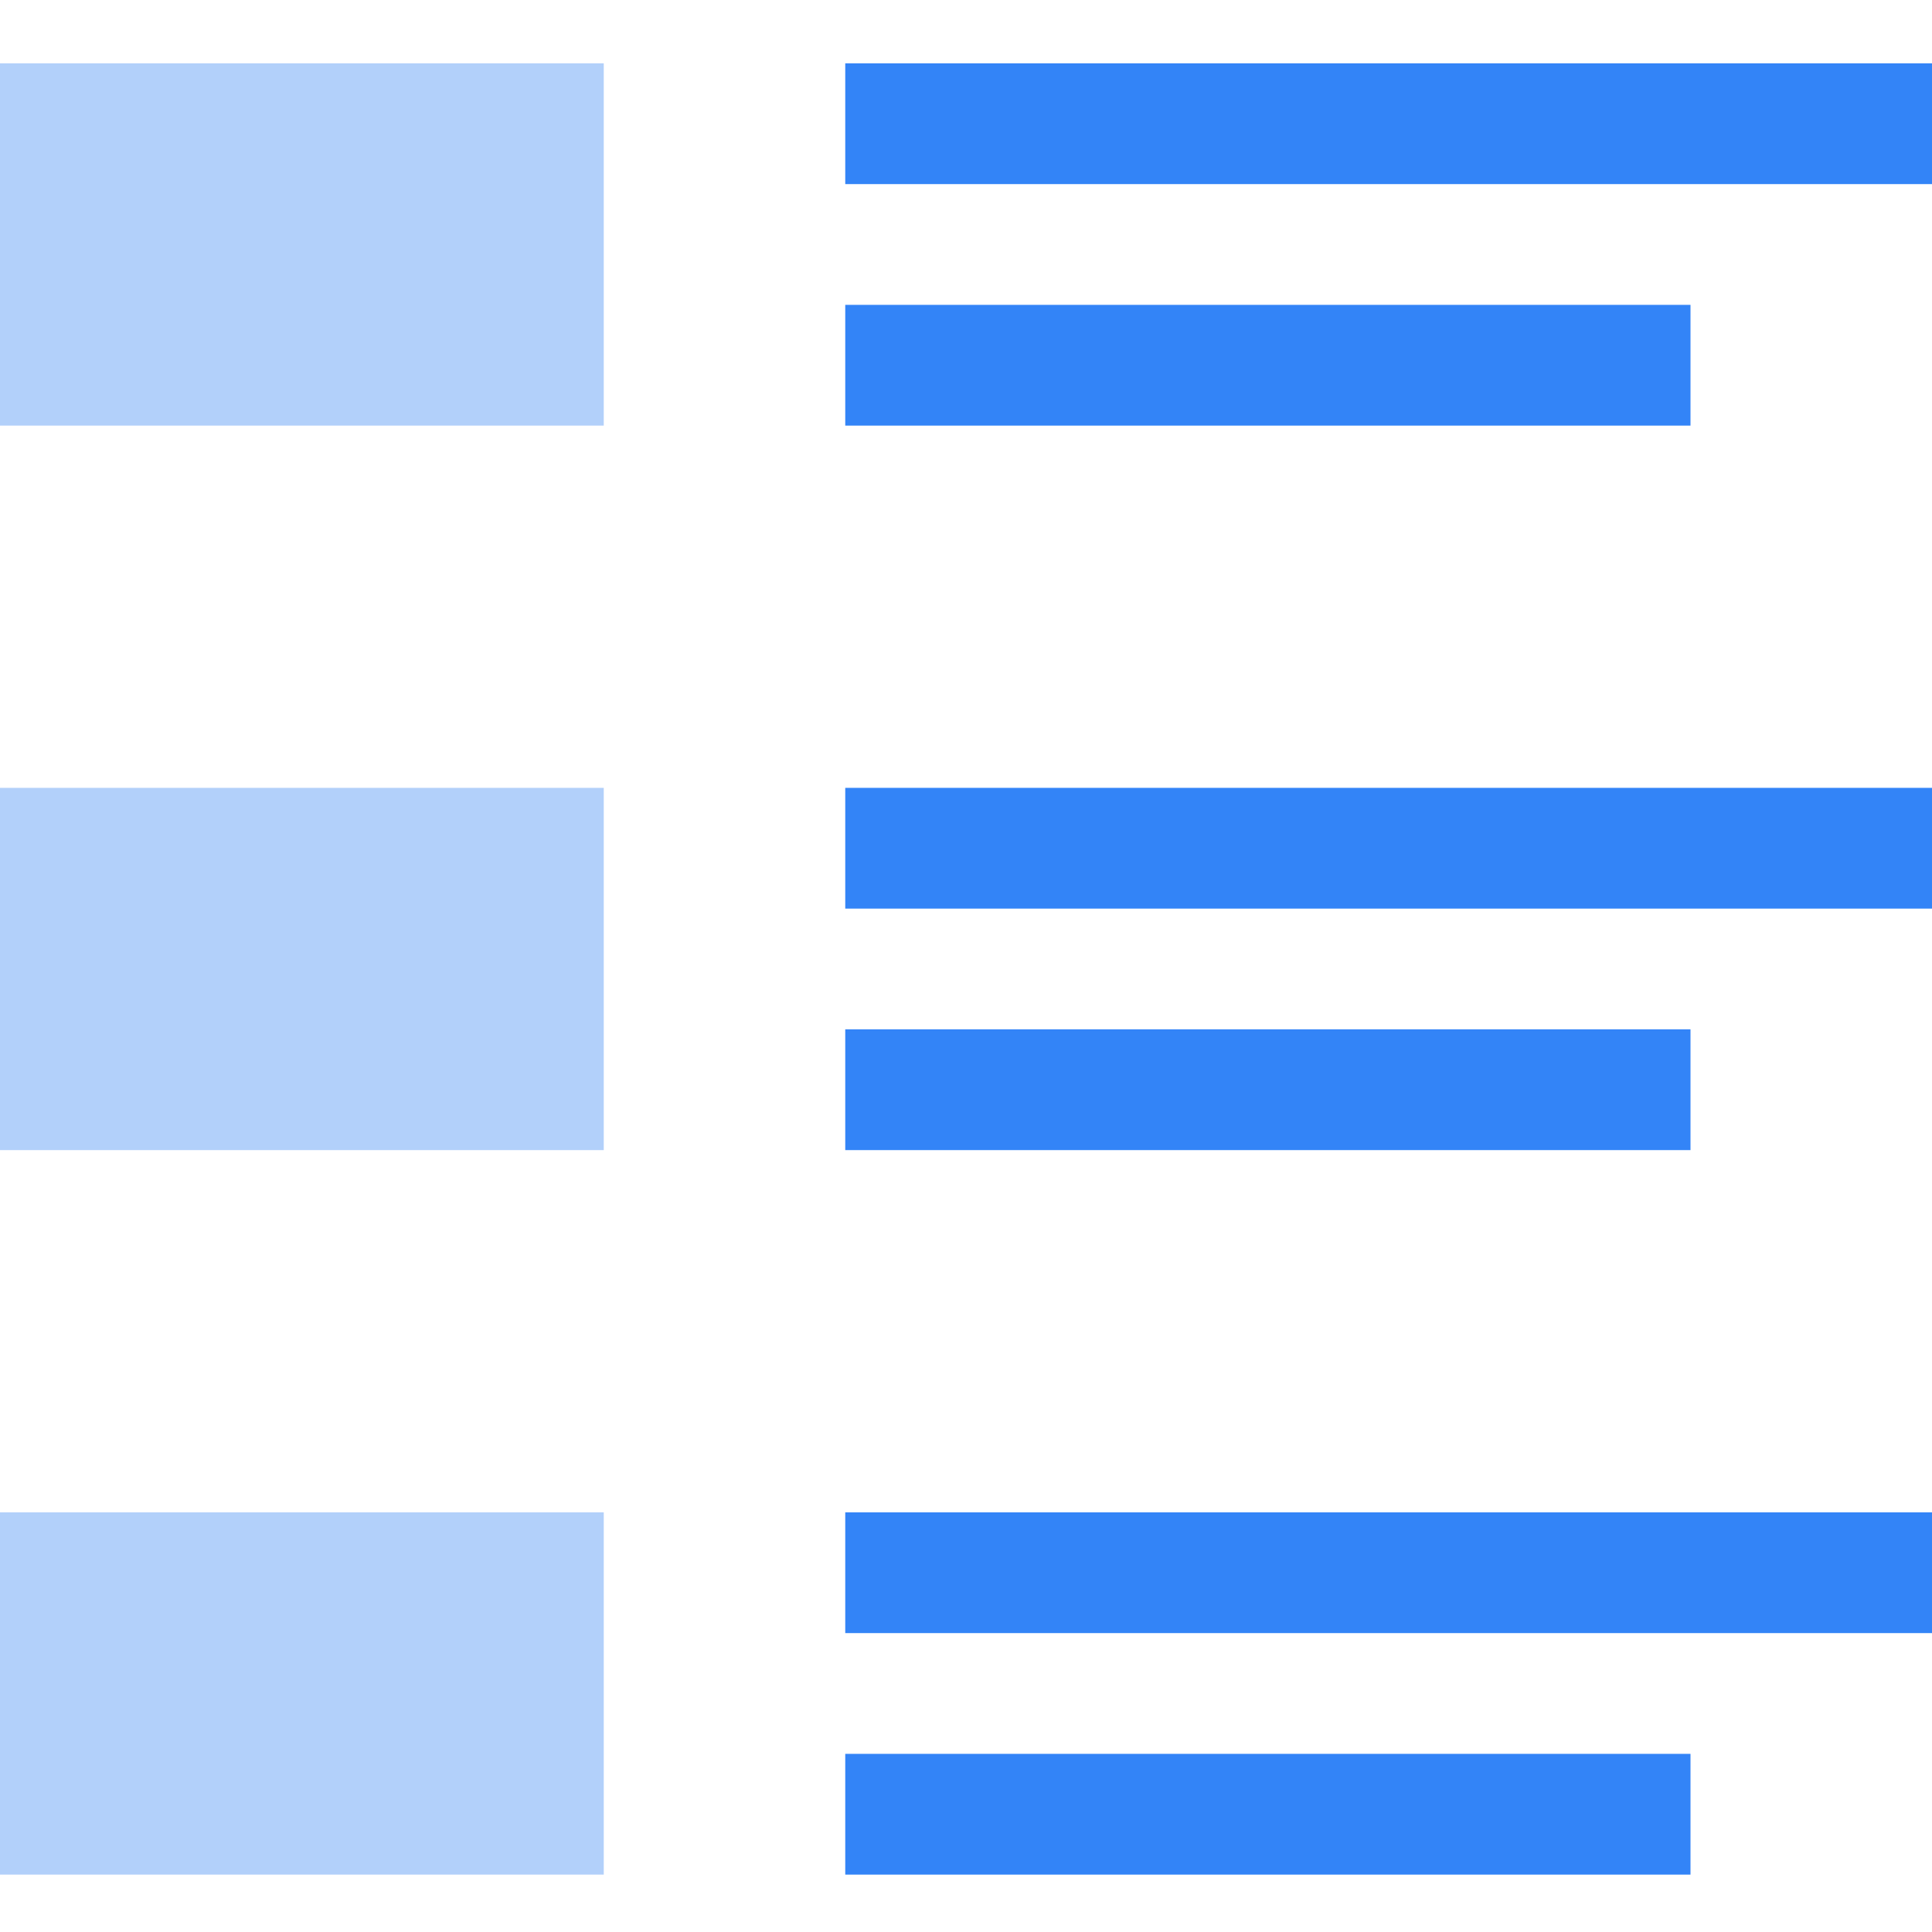 <?xml version="1.0" encoding="UTF-8"?>
<svg width="24px" height="24px" viewBox="0 0 24 24" version="1.1" xmlns="http://www.w3.org/2000/svg" xmlns:xlink="http://www.w3.org/1999/xlink">
    <title>9193693F-1023-43E7-9EB6-A949A6AB7459</title>
    <g id="Page-1" stroke="none" stroke-width="1" fill="none" fill-rule="evenodd">
        <g id="Index_Rating" transform="translate(-1196, -656)" fill-rule="nonzero">
            <g id="Icons/24x24/table" transform="translate(1196, 656)">
                <path d="M10.5,0.787 L10.5,2.287 L24,2.287 L24,0.787 L10.5,0.787 Z M10.5,3.787 L10.5,5.287 L21,5.287 L21,3.787 L10.5,3.787 Z M10.5,9.787 L10.5,11.287 L24,11.287 L24,9.787 L10.5,9.787 Z M10.5,12.787 L10.5,14.287 L21,14.287 L21,12.787 L10.5,12.787 Z M10.5,18.787 L10.5,20.287 L24,20.287 L24,18.787 L10.5,18.787 Z M10.5,21.787 L10.5,23.287 L21,23.287 L21,21.787 L10.5,21.787 Z" id="Shape" fill="#3384F7"></path>
                <polygon id="Path" fill="#B2D0FA" points="0 0.787 0 5.287 7.5 5.287 7.5 0.787"></polygon>
                <polygon id="Path" fill="#B2D0FA" points="0 9.787 0 14.287 7.5 14.287 7.5 9.787"></polygon>
                <polygon id="Path" fill="#B2D0FA" points="0 18.787 0 23.287 7.5 23.287 7.5 18.787"></polygon>
            </g>
        </g>
    </g>
</svg>